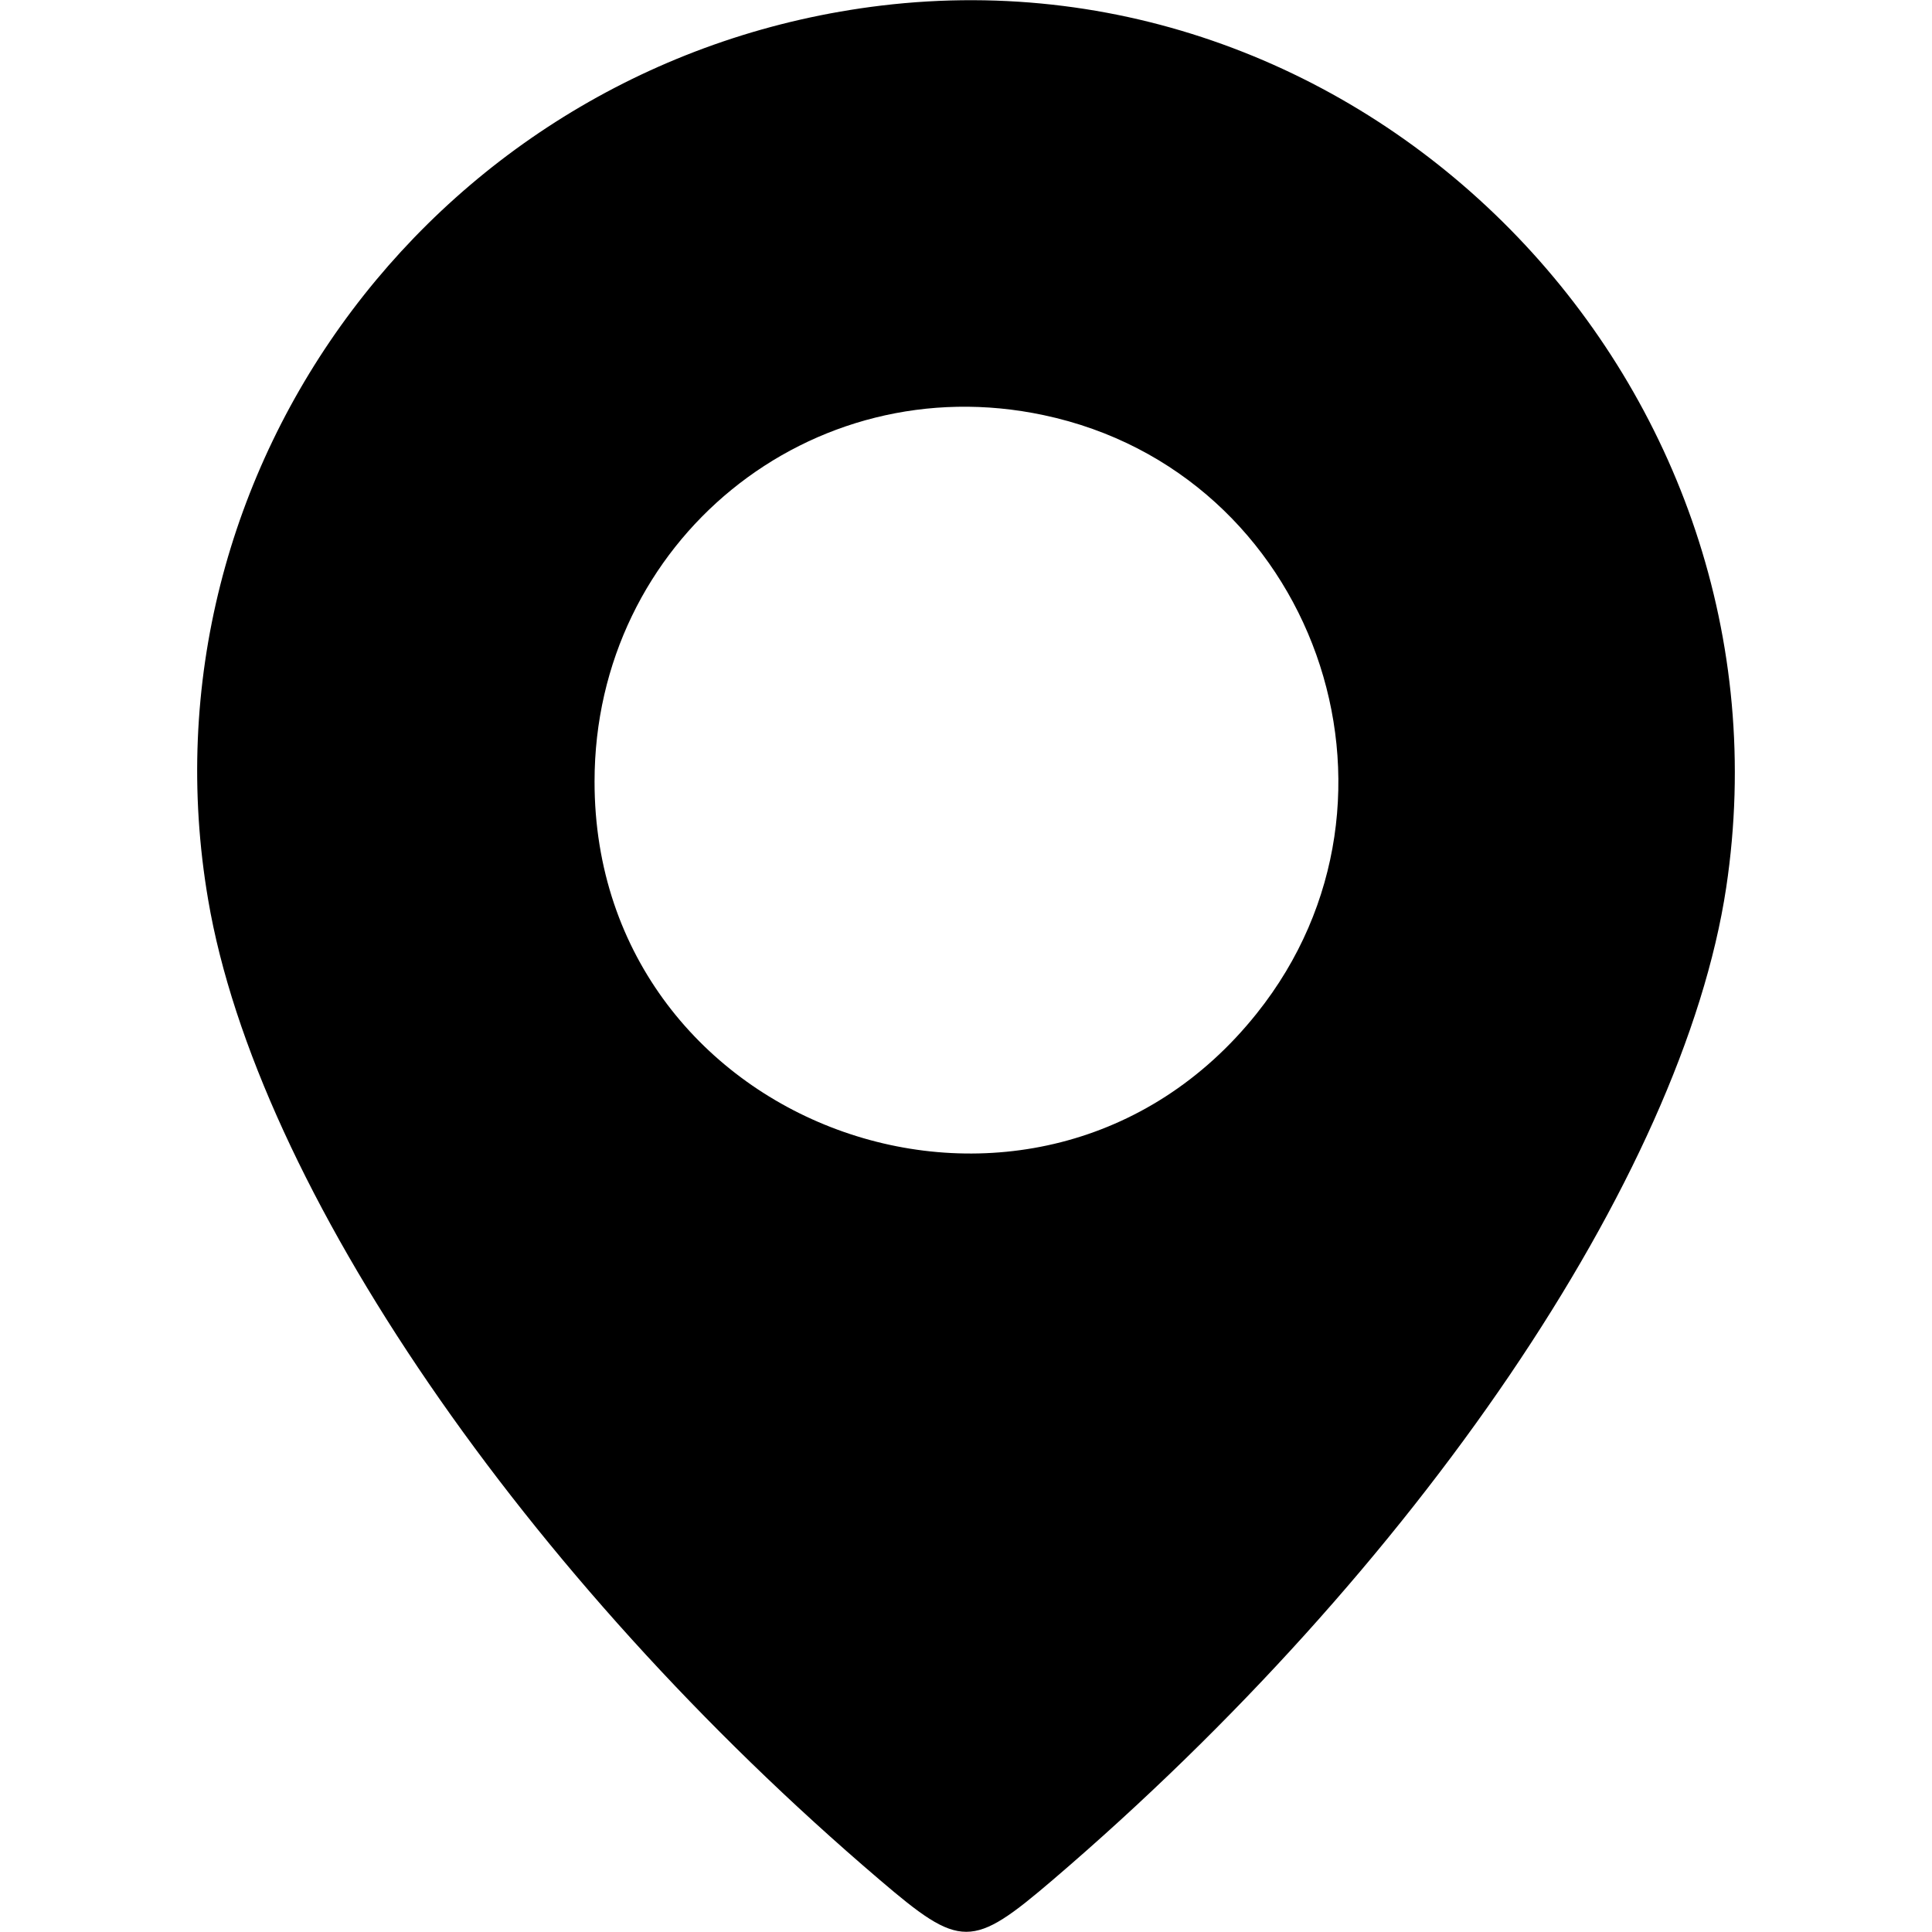 <?xml version="1.0" encoding="utf-8"?>
<!-- Generator: Adobe Illustrator 16.0.3, SVG Export Plug-In . SVG Version: 6.00 Build 0)  -->
<!DOCTYPE svg PUBLIC "-//W3C//DTD SVG 1.1//EN" "http://www.w3.org/Graphics/SVG/1.1/DTD/svg11.dtd">
<svg version="1.1" id="Layer_1" xmlns="http://www.w3.org/2000/svg" xmlns:xlink="http://www.w3.org/1999/xlink" x="0px" y="0px"
	 width="374.996px" height="374.996px" viewBox="0 0 374.996 374.996" enable-background="new 0 0 374.996 374.996"
	 xml:space="preserve">
<g transform="translate(0,375) scale(0.05,-0.05)">
	<path d="M3421.01,7478.339c-1705.996-205.996-2900-1790.996-2612.988-3470.996C997.007,2894.336,2036.01,1378.34,3414.018,203.34
		c315.996-270,357.988-270,673.984,0C5498.002,1409.336,6532.006,2934.336,6701.01,4054.345
		C6992.025,5991.347,5346.011,7709.345,3421.01,7478.339z M4052.007,5888.339c1048.008-221.992,1497.011-1482.998,827.012-2321.992
		c-849.004-1065-2572.012-462.012-2570.996,900C2308.022,5398.339,3146.01,6081.347,4052.007,5888.339z"/>
</g>
</svg>
